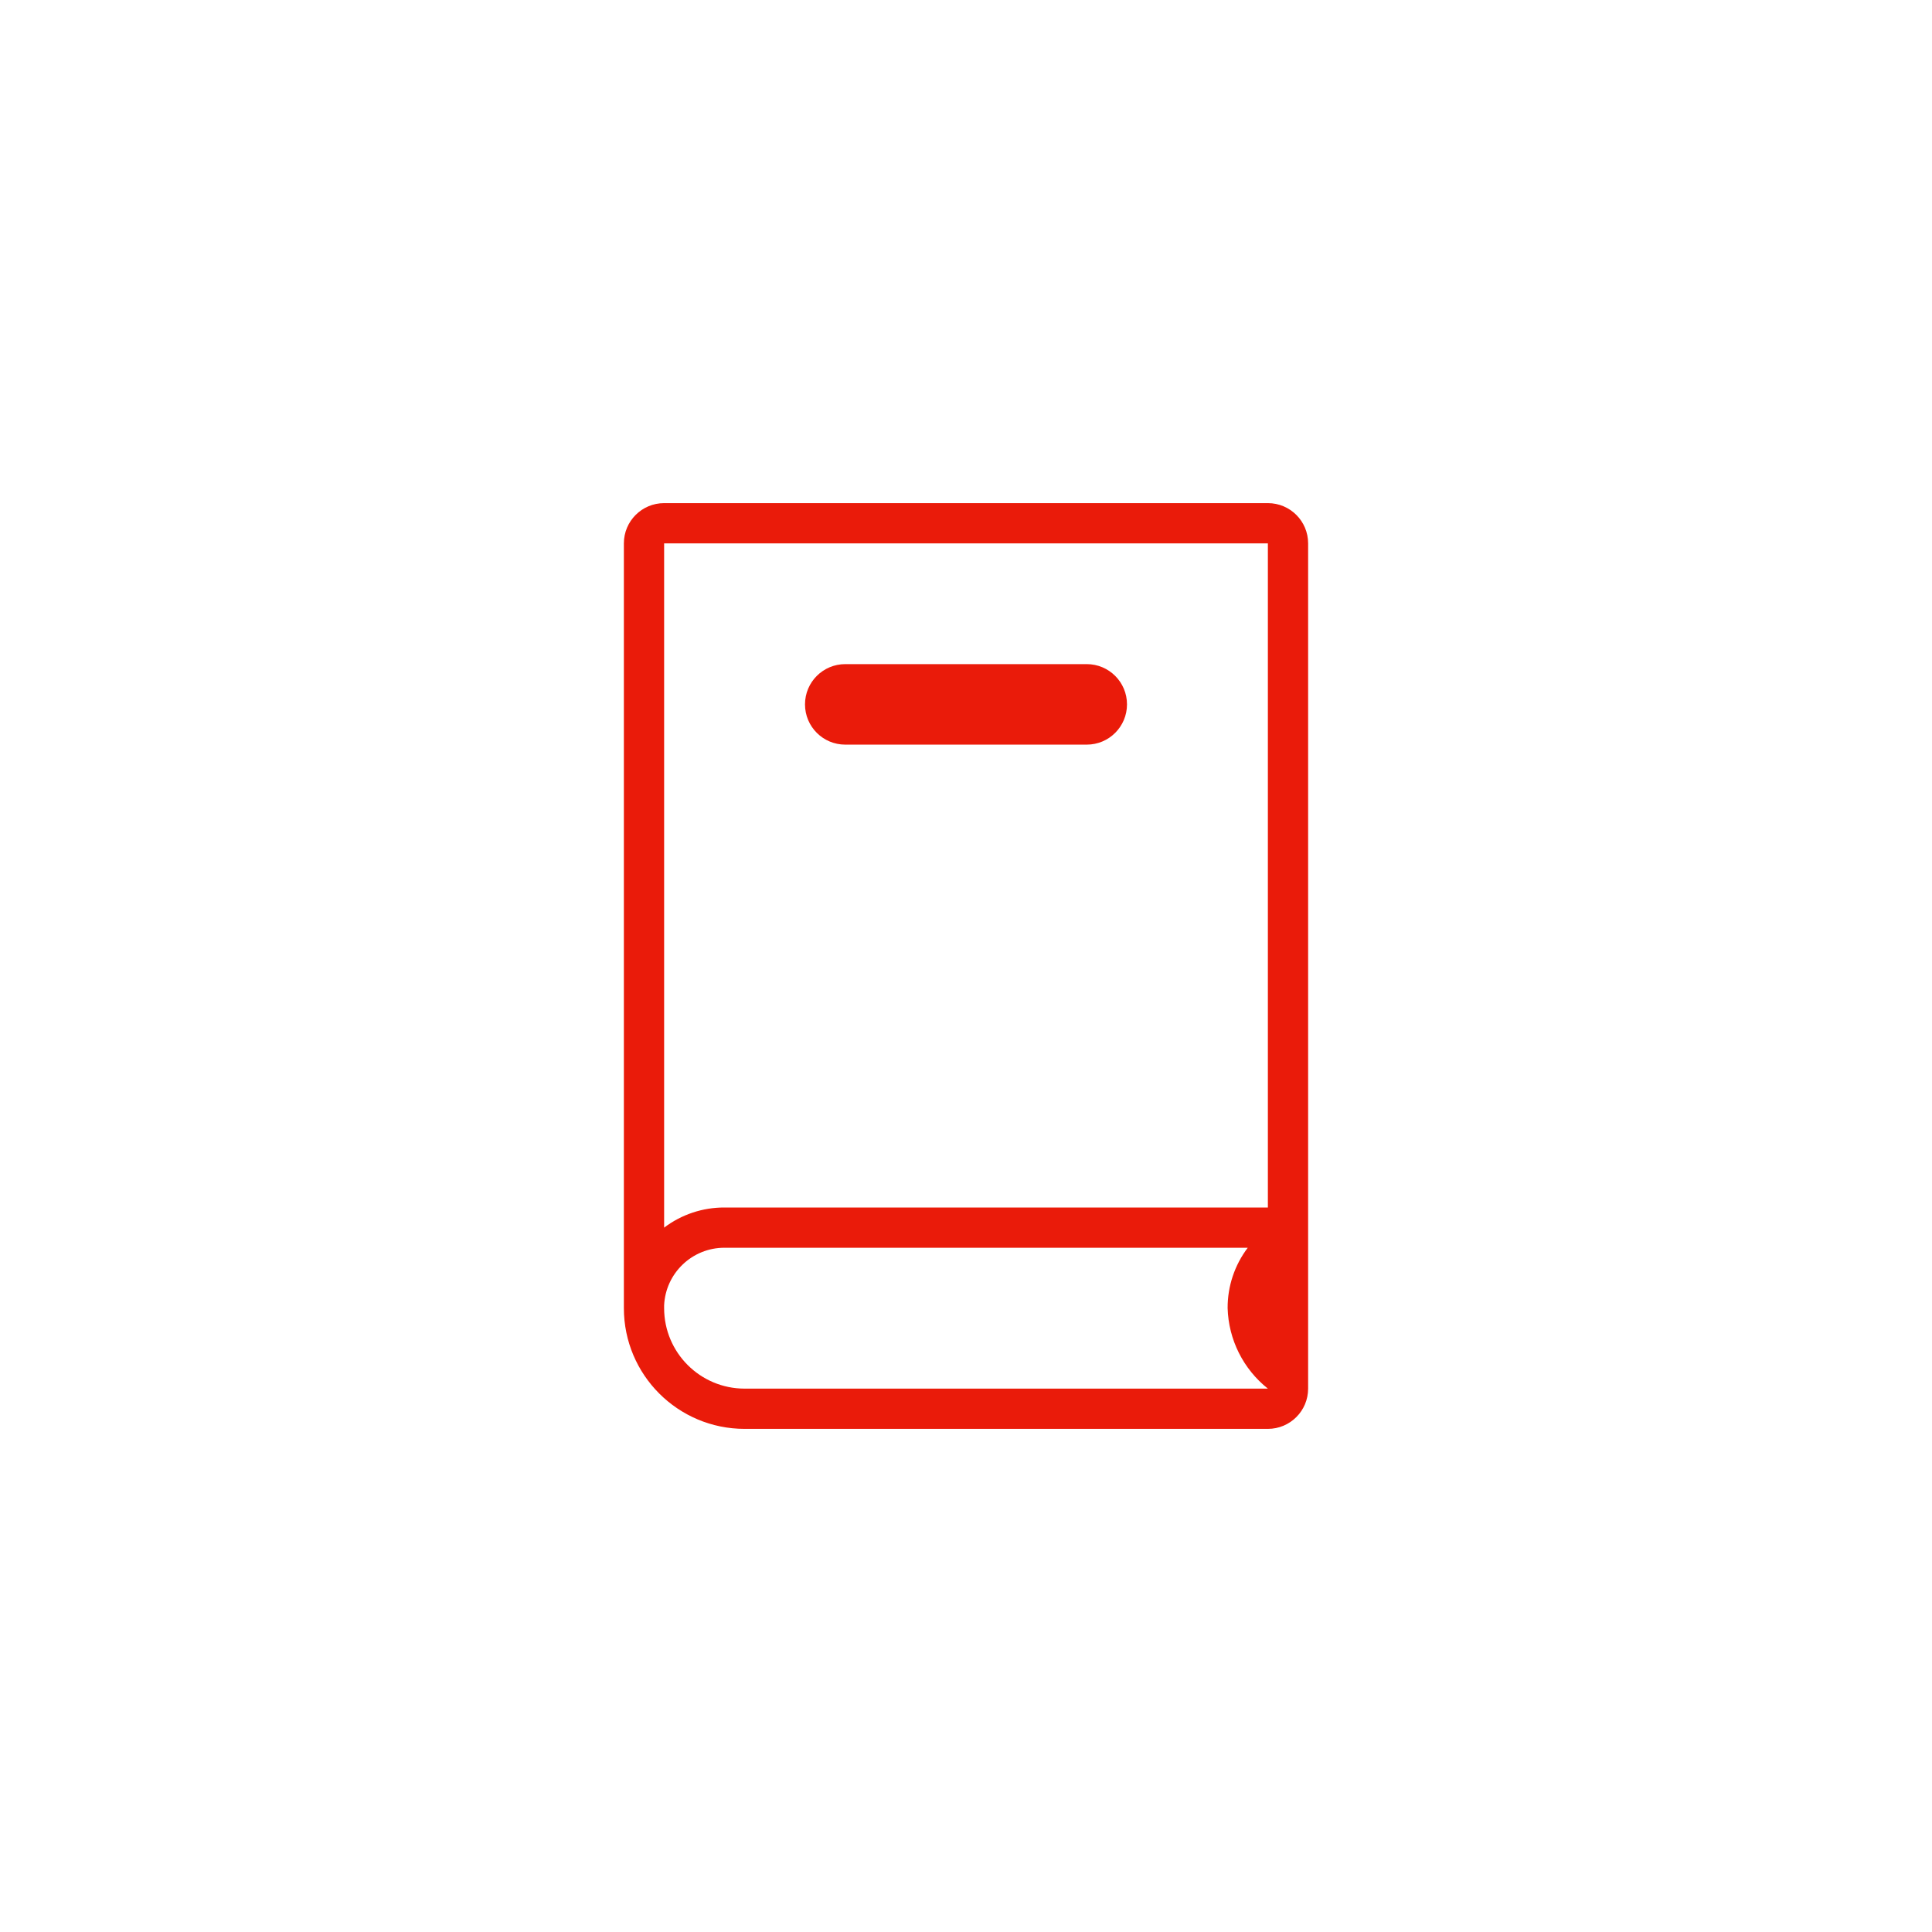 <svg xmlns="http://www.w3.org/2000/svg" width="96" height="96" viewBox="0 0 96 96">
  <path fill="#EA1B0A" fill-rule="evenodd" d="M40,35 C40,33.895 40.895,33 42,33 L54,33 C55.105,33 56,33.895 56,35 C56,36.105 55.105,37 54,37 L42,37 C40.895,37 40,36.105 40,35 Z M65,27 L65,69 C65,70.105 64.105,71 63,71 L37,71 C33.686,71 31,68.314 31,65 L31,27 C31,25.895 31.895,25 33,25 L63,25 C64.105,25 65,25.895 65,27 Z M33,27 L33,61 C33.863,60.347 34.917,59.996 36,60 L63,60 L63,27 L33,27 Z M63,69 C61.776,68.027 61.044,66.563 61,65 C60.995,63.917 61.346,62.863 62,62 L36,62 C34.396,61.998 33.075,63.258 33,64.86 L33,65 C33,67.209 34.791,69 37,69 L63,69 Z"/>
</svg>
